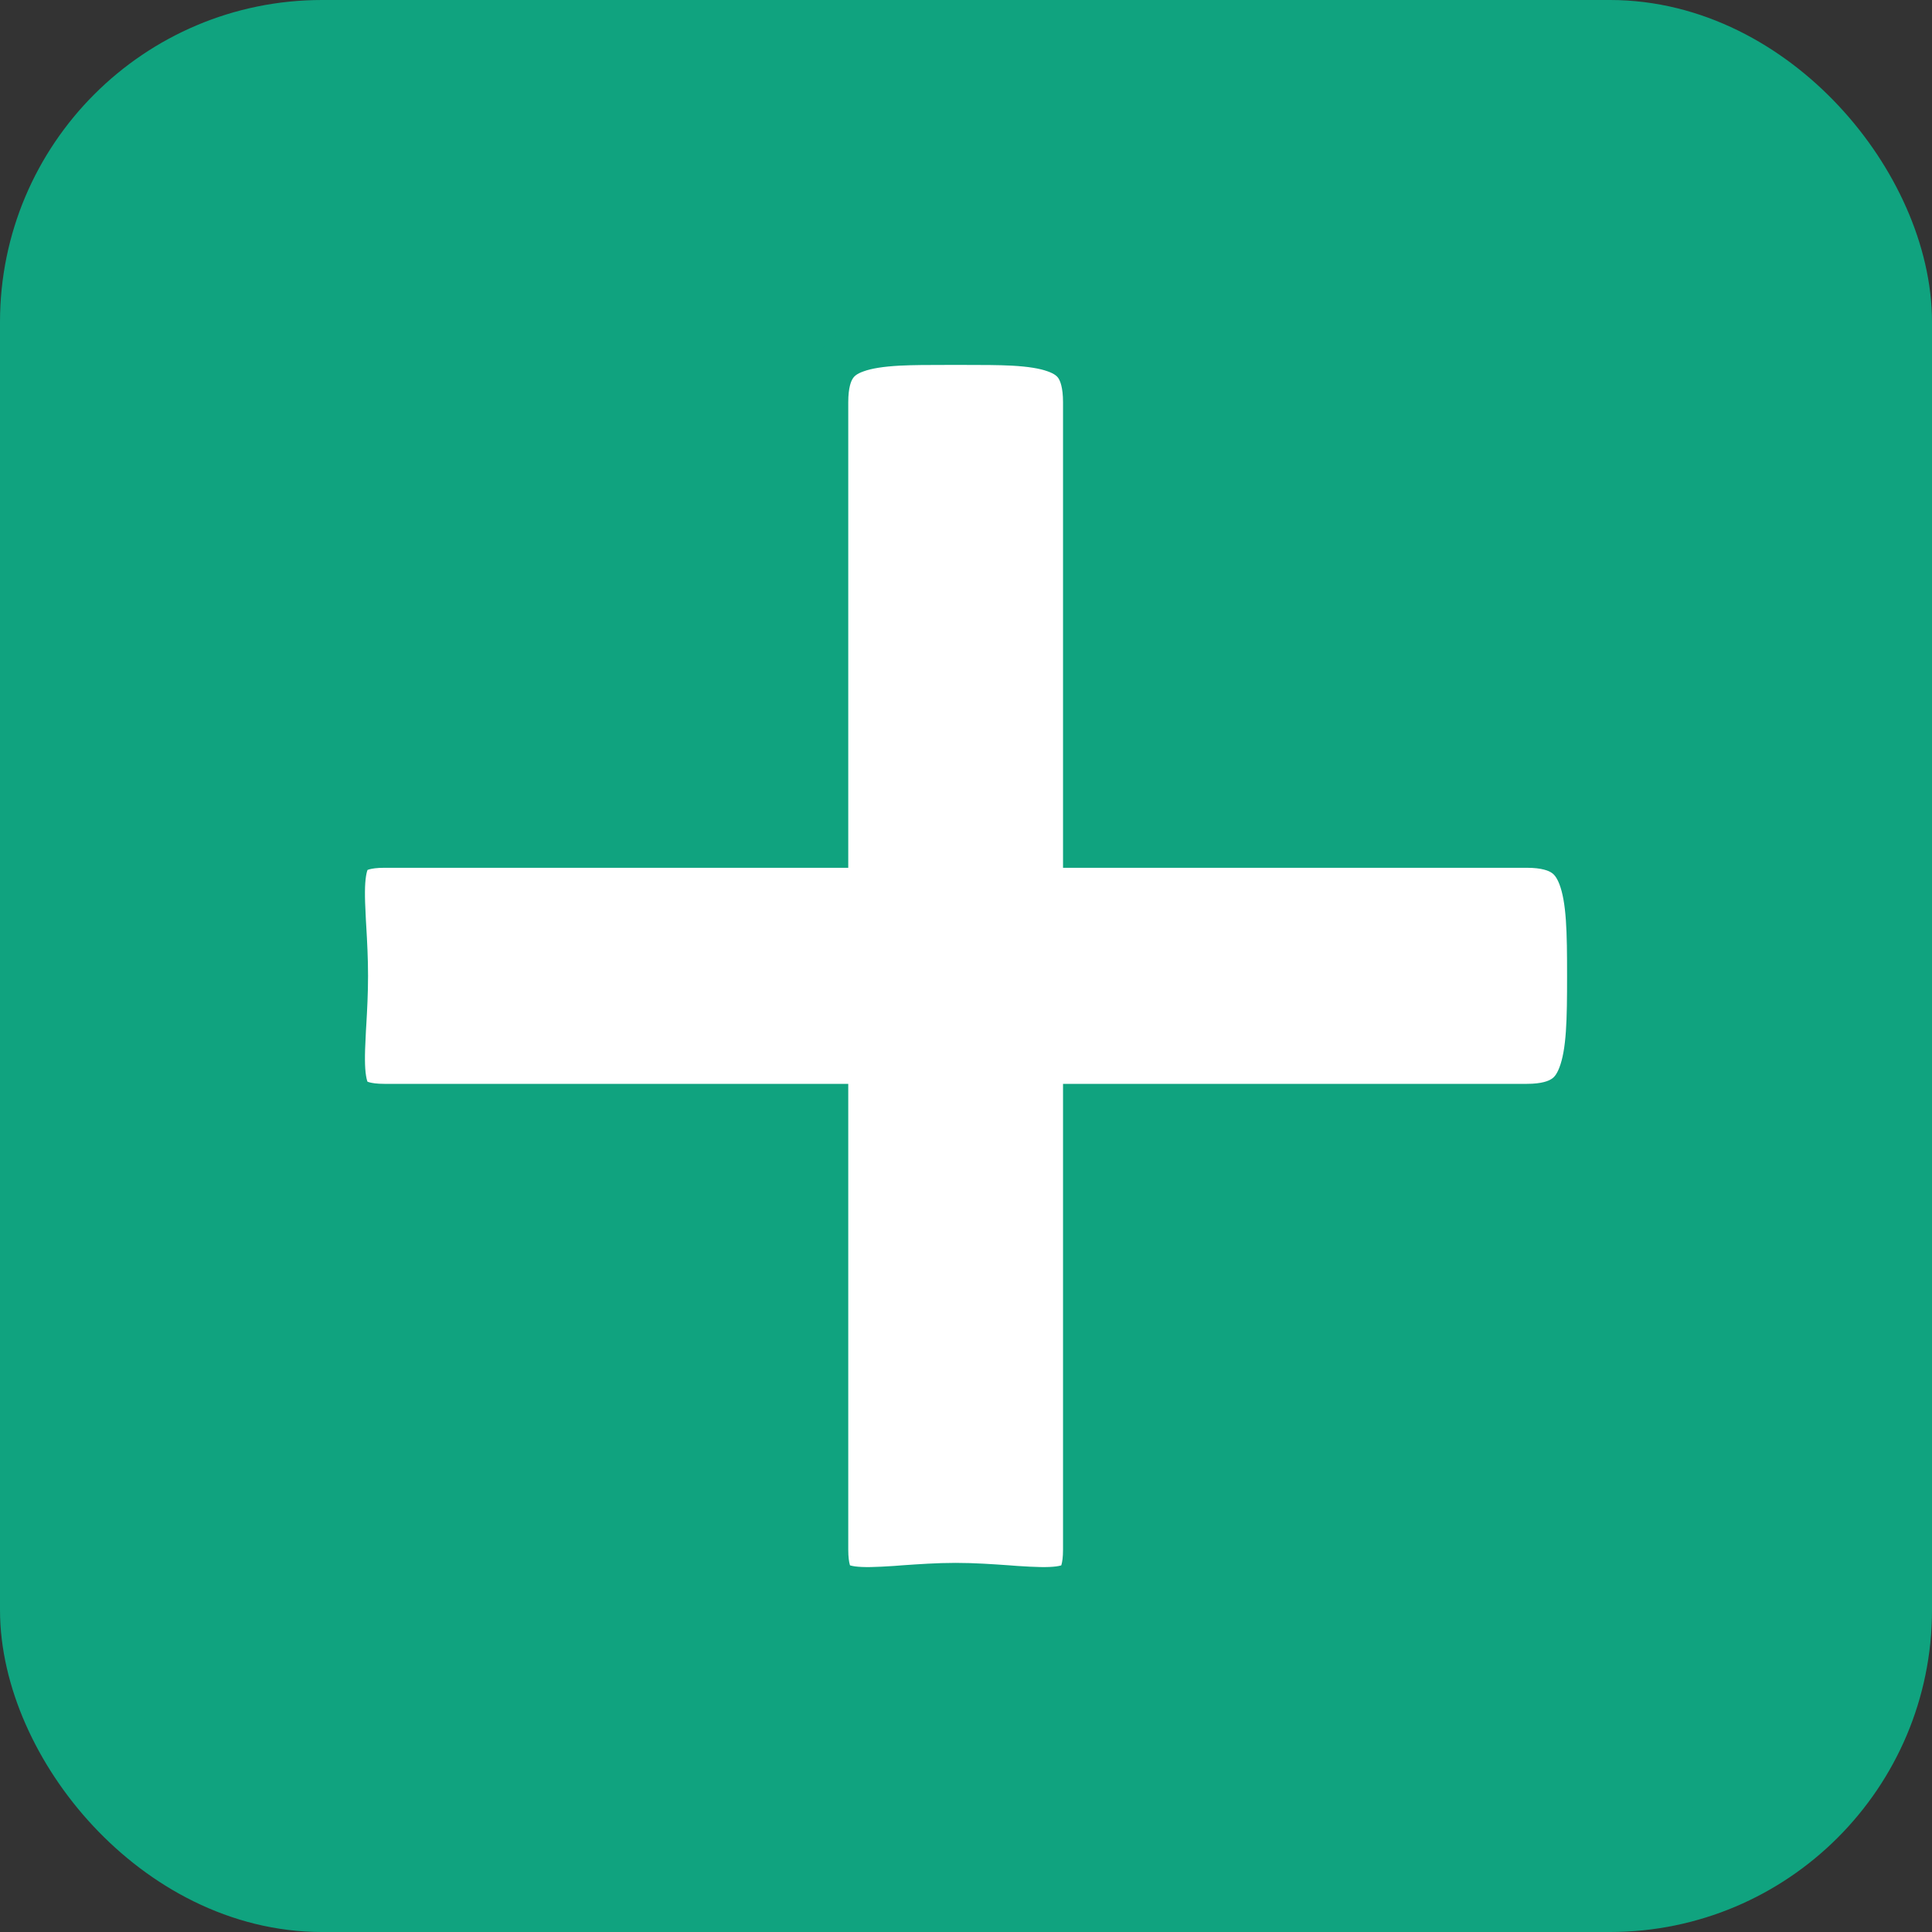 <svg width="18" height="18" viewBox="0 0 18 18" fill="none" xmlns="http://www.w3.org/2000/svg">
<rect x="0" y="0" width="18" height="18" fill="#333333" stroke="none"/>
<rect x="0.5" y="0.5" width="17" height="17" rx="2.5" fill="#10A37F"/>
<rect x="0.5" y="0.5" width="17" height="17" rx="2.5" stroke="#10A37F"/>
<path d="M7.503 7.885L7.703 7.885L7.703 7.685L7.703 3.747C7.703 3.579 7.737 3.478 7.78 3.414C7.821 3.352 7.883 3.305 7.98 3.271C8.08 3.235 8.209 3.216 8.37 3.207C8.507 3.2 8.656 3.2 8.82 3.2C8.847 3.2 8.875 3.2 8.904 3.2C8.932 3.2 8.96 3.2 8.987 3.2C9.151 3.2 9.3 3.2 9.438 3.207C9.598 3.216 9.727 3.235 9.827 3.271C9.924 3.305 9.987 3.352 10.028 3.414C10.07 3.478 10.104 3.579 10.104 3.747L10.104 7.685L10.104 7.885L10.304 7.885L14.226 7.885C14.393 7.885 14.497 7.919 14.564 7.963C14.63 8.006 14.679 8.071 14.716 8.168C14.797 8.381 14.8 8.689 14.8 9.092C14.8 9.495 14.797 9.803 14.716 10.015C14.679 10.113 14.63 10.178 14.564 10.22C14.497 10.264 14.393 10.298 14.226 10.298L10.304 10.298L10.104 10.298L10.104 10.498L10.104 14.437C10.104 14.608 10.069 14.684 10.04 14.719C10.014 14.751 9.968 14.778 9.868 14.792C9.764 14.806 9.633 14.8 9.463 14.789C9.438 14.787 9.412 14.785 9.385 14.783C9.24 14.773 9.075 14.761 8.904 14.761C8.733 14.761 8.568 14.773 8.422 14.783C8.396 14.785 8.37 14.787 8.345 14.789C8.175 14.8 8.044 14.806 7.94 14.792C7.84 14.778 7.793 14.751 7.767 14.719C7.738 14.684 7.703 14.608 7.703 14.437L7.703 10.498L7.703 10.298L7.503 10.298L3.581 10.298C3.412 10.298 3.333 10.263 3.294 10.232C3.259 10.204 3.229 10.155 3.213 10.055C3.196 9.951 3.198 9.819 3.207 9.65C3.208 9.614 3.211 9.576 3.213 9.538C3.221 9.401 3.229 9.249 3.229 9.092C3.229 8.935 3.221 8.783 3.213 8.646C3.211 8.607 3.208 8.57 3.207 8.534C3.198 8.365 3.196 8.233 3.213 8.129C3.229 8.029 3.259 7.98 3.294 7.951C3.333 7.92 3.412 7.885 3.581 7.885L7.503 7.885Z" fill="white" stroke="#10A37F" stroke-width="0.4"/>
</svg>
